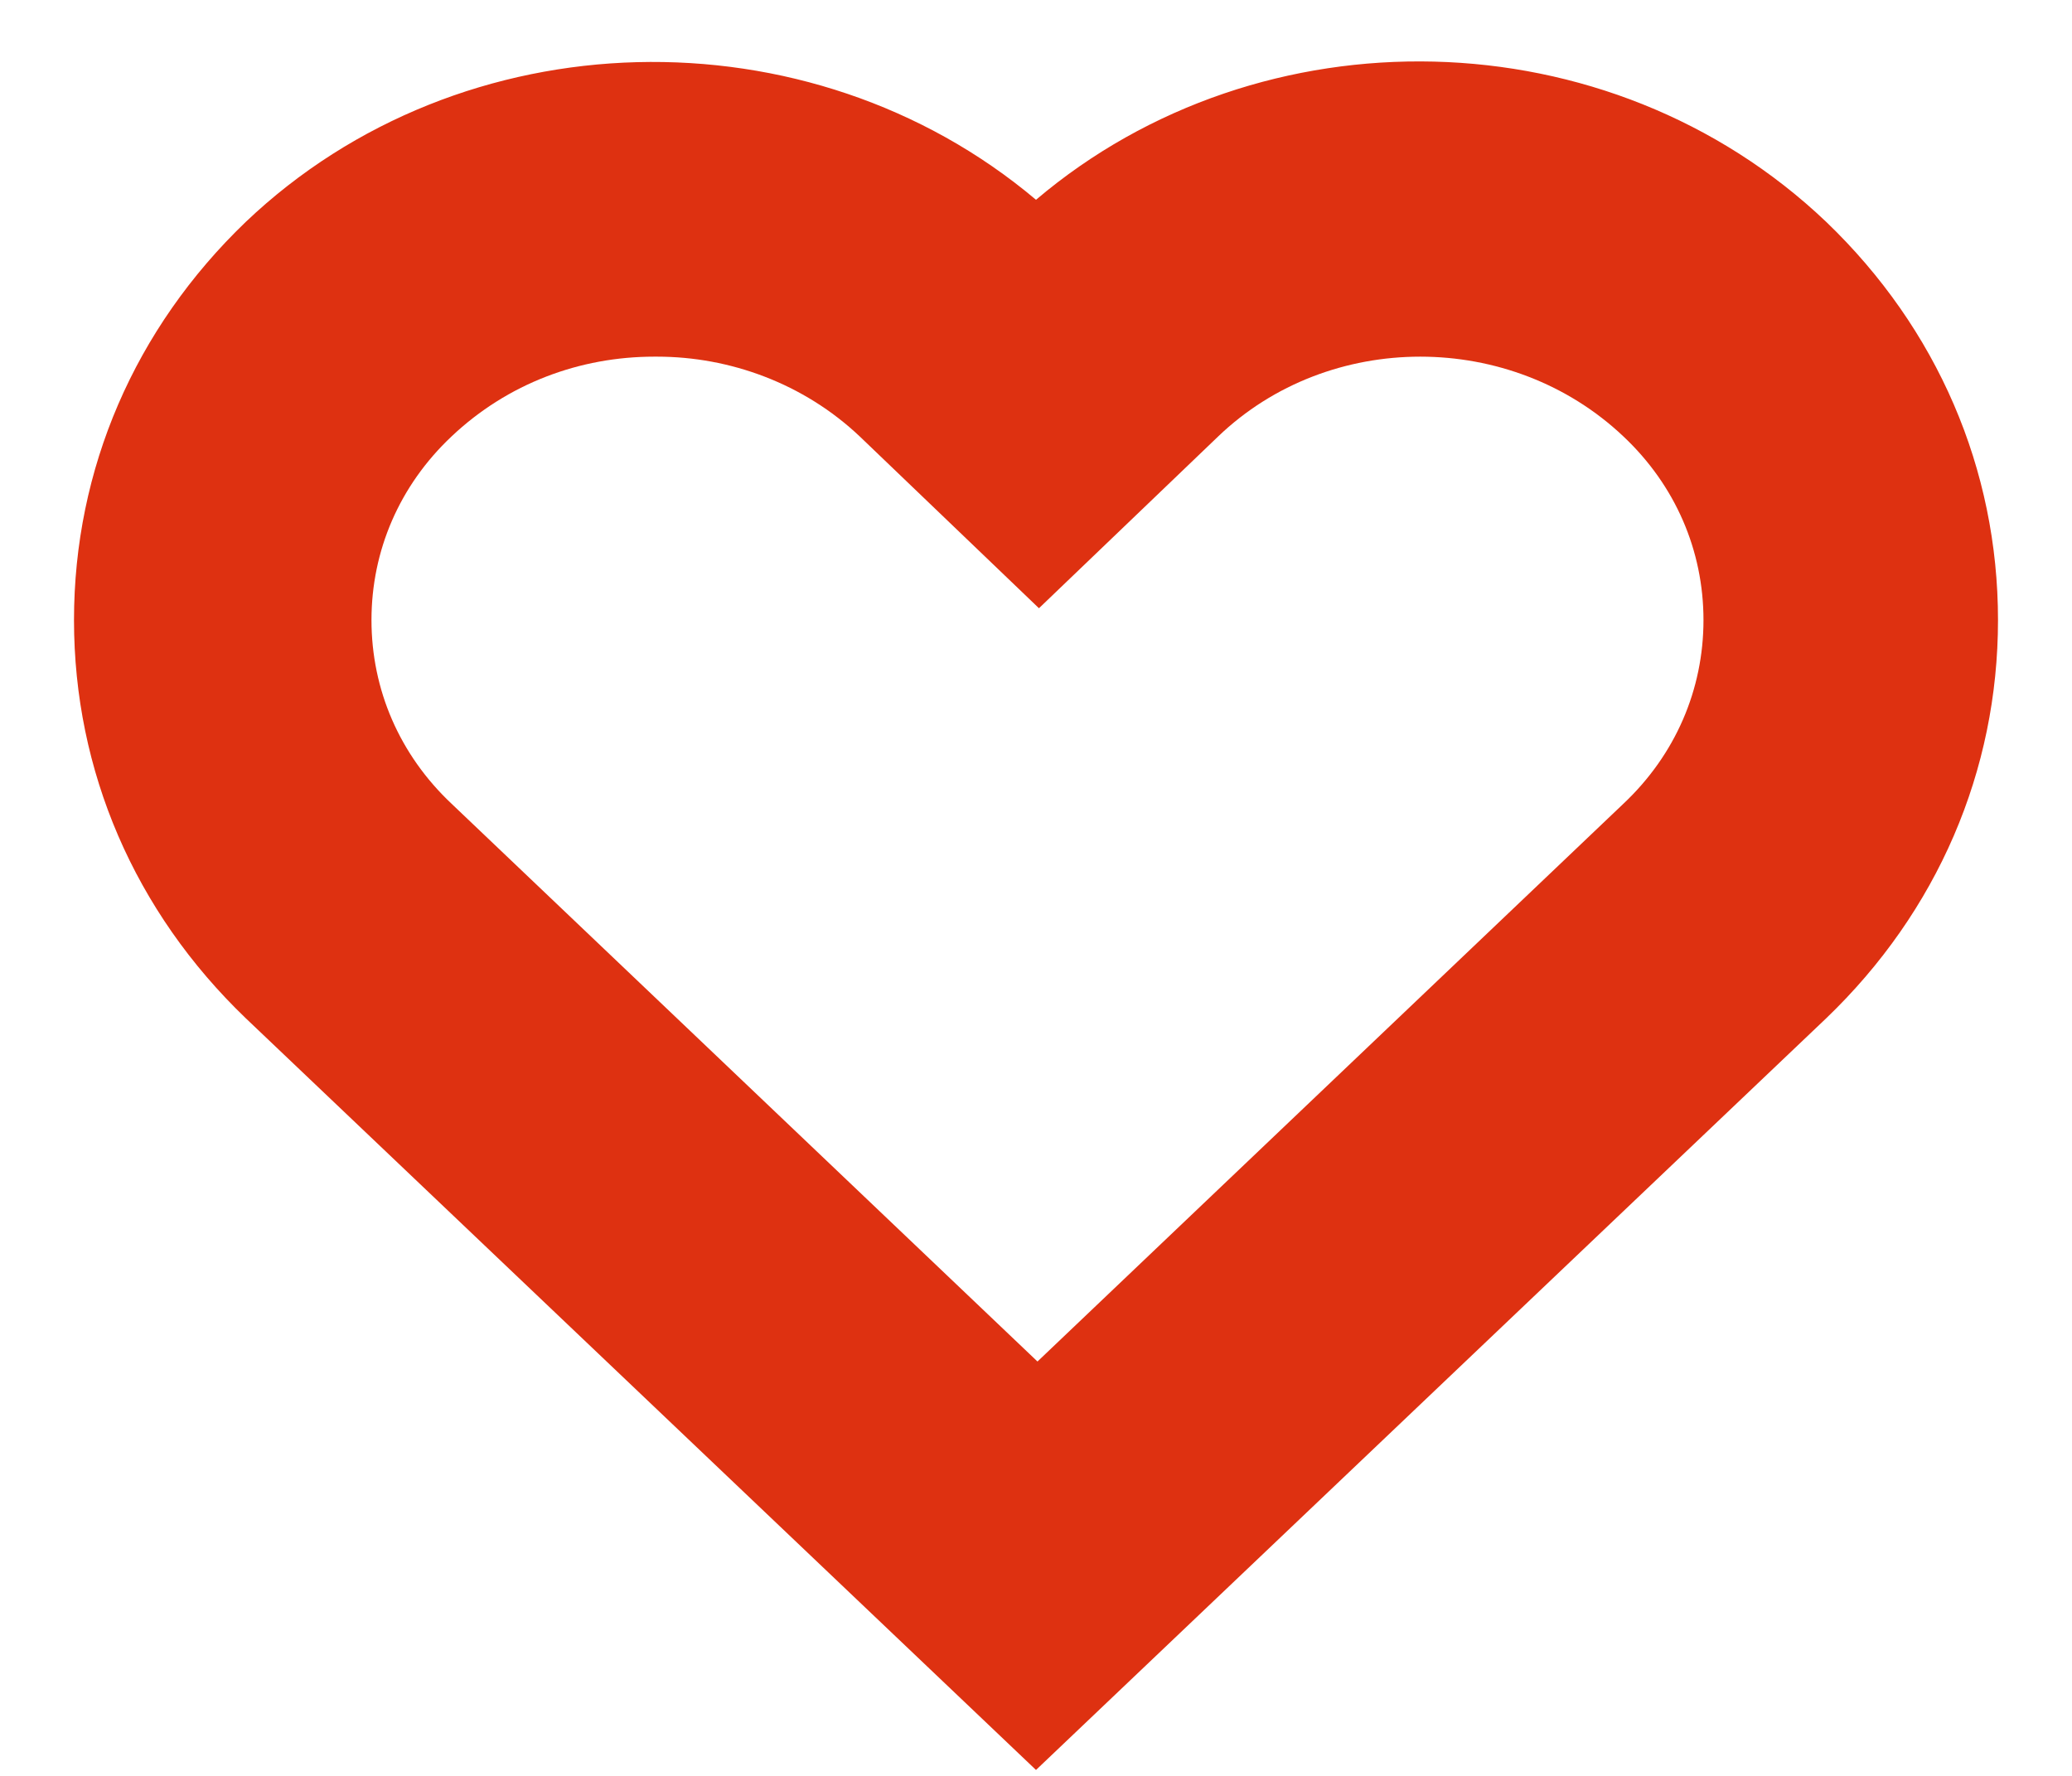 <svg width="14" height="12" viewBox="0 0 14 12" fill="none" xmlns="http://www.w3.org/2000/svg">
<path id="Vector" d="M7 11.96L1.66 6.88C0.91 6.16 0.5 5.21 0.5 4.19C0.5 3.17 0.91 2.22 1.66 1.5C3.12 0.11 5.47 0.06 7 1.35C8.52 0.06 10.87 0.1 12.34 1.5C13.09 2.22 13.5 3.17 13.5 4.19C13.5 5.21 13.09 6.16 12.34 6.88L7 11.96ZM4.42 2.41C3.92 2.41 3.43 2.59 3.05 2.95C2.7 3.28 2.51 3.72 2.51 4.19C2.51 4.66 2.7 5.1 3.05 5.43L7.01 9.2L10.97 5.43C11.32 5.1 11.51 4.66 11.51 4.19C11.51 3.72 11.32 3.28 10.97 2.95C10.21 2.23 8.98 2.23 8.23 2.95L7.02 4.11L5.81 2.95C5.43 2.59 4.93 2.41 4.44 2.41H4.42Z" fill="#DE3111"/>
</svg>

